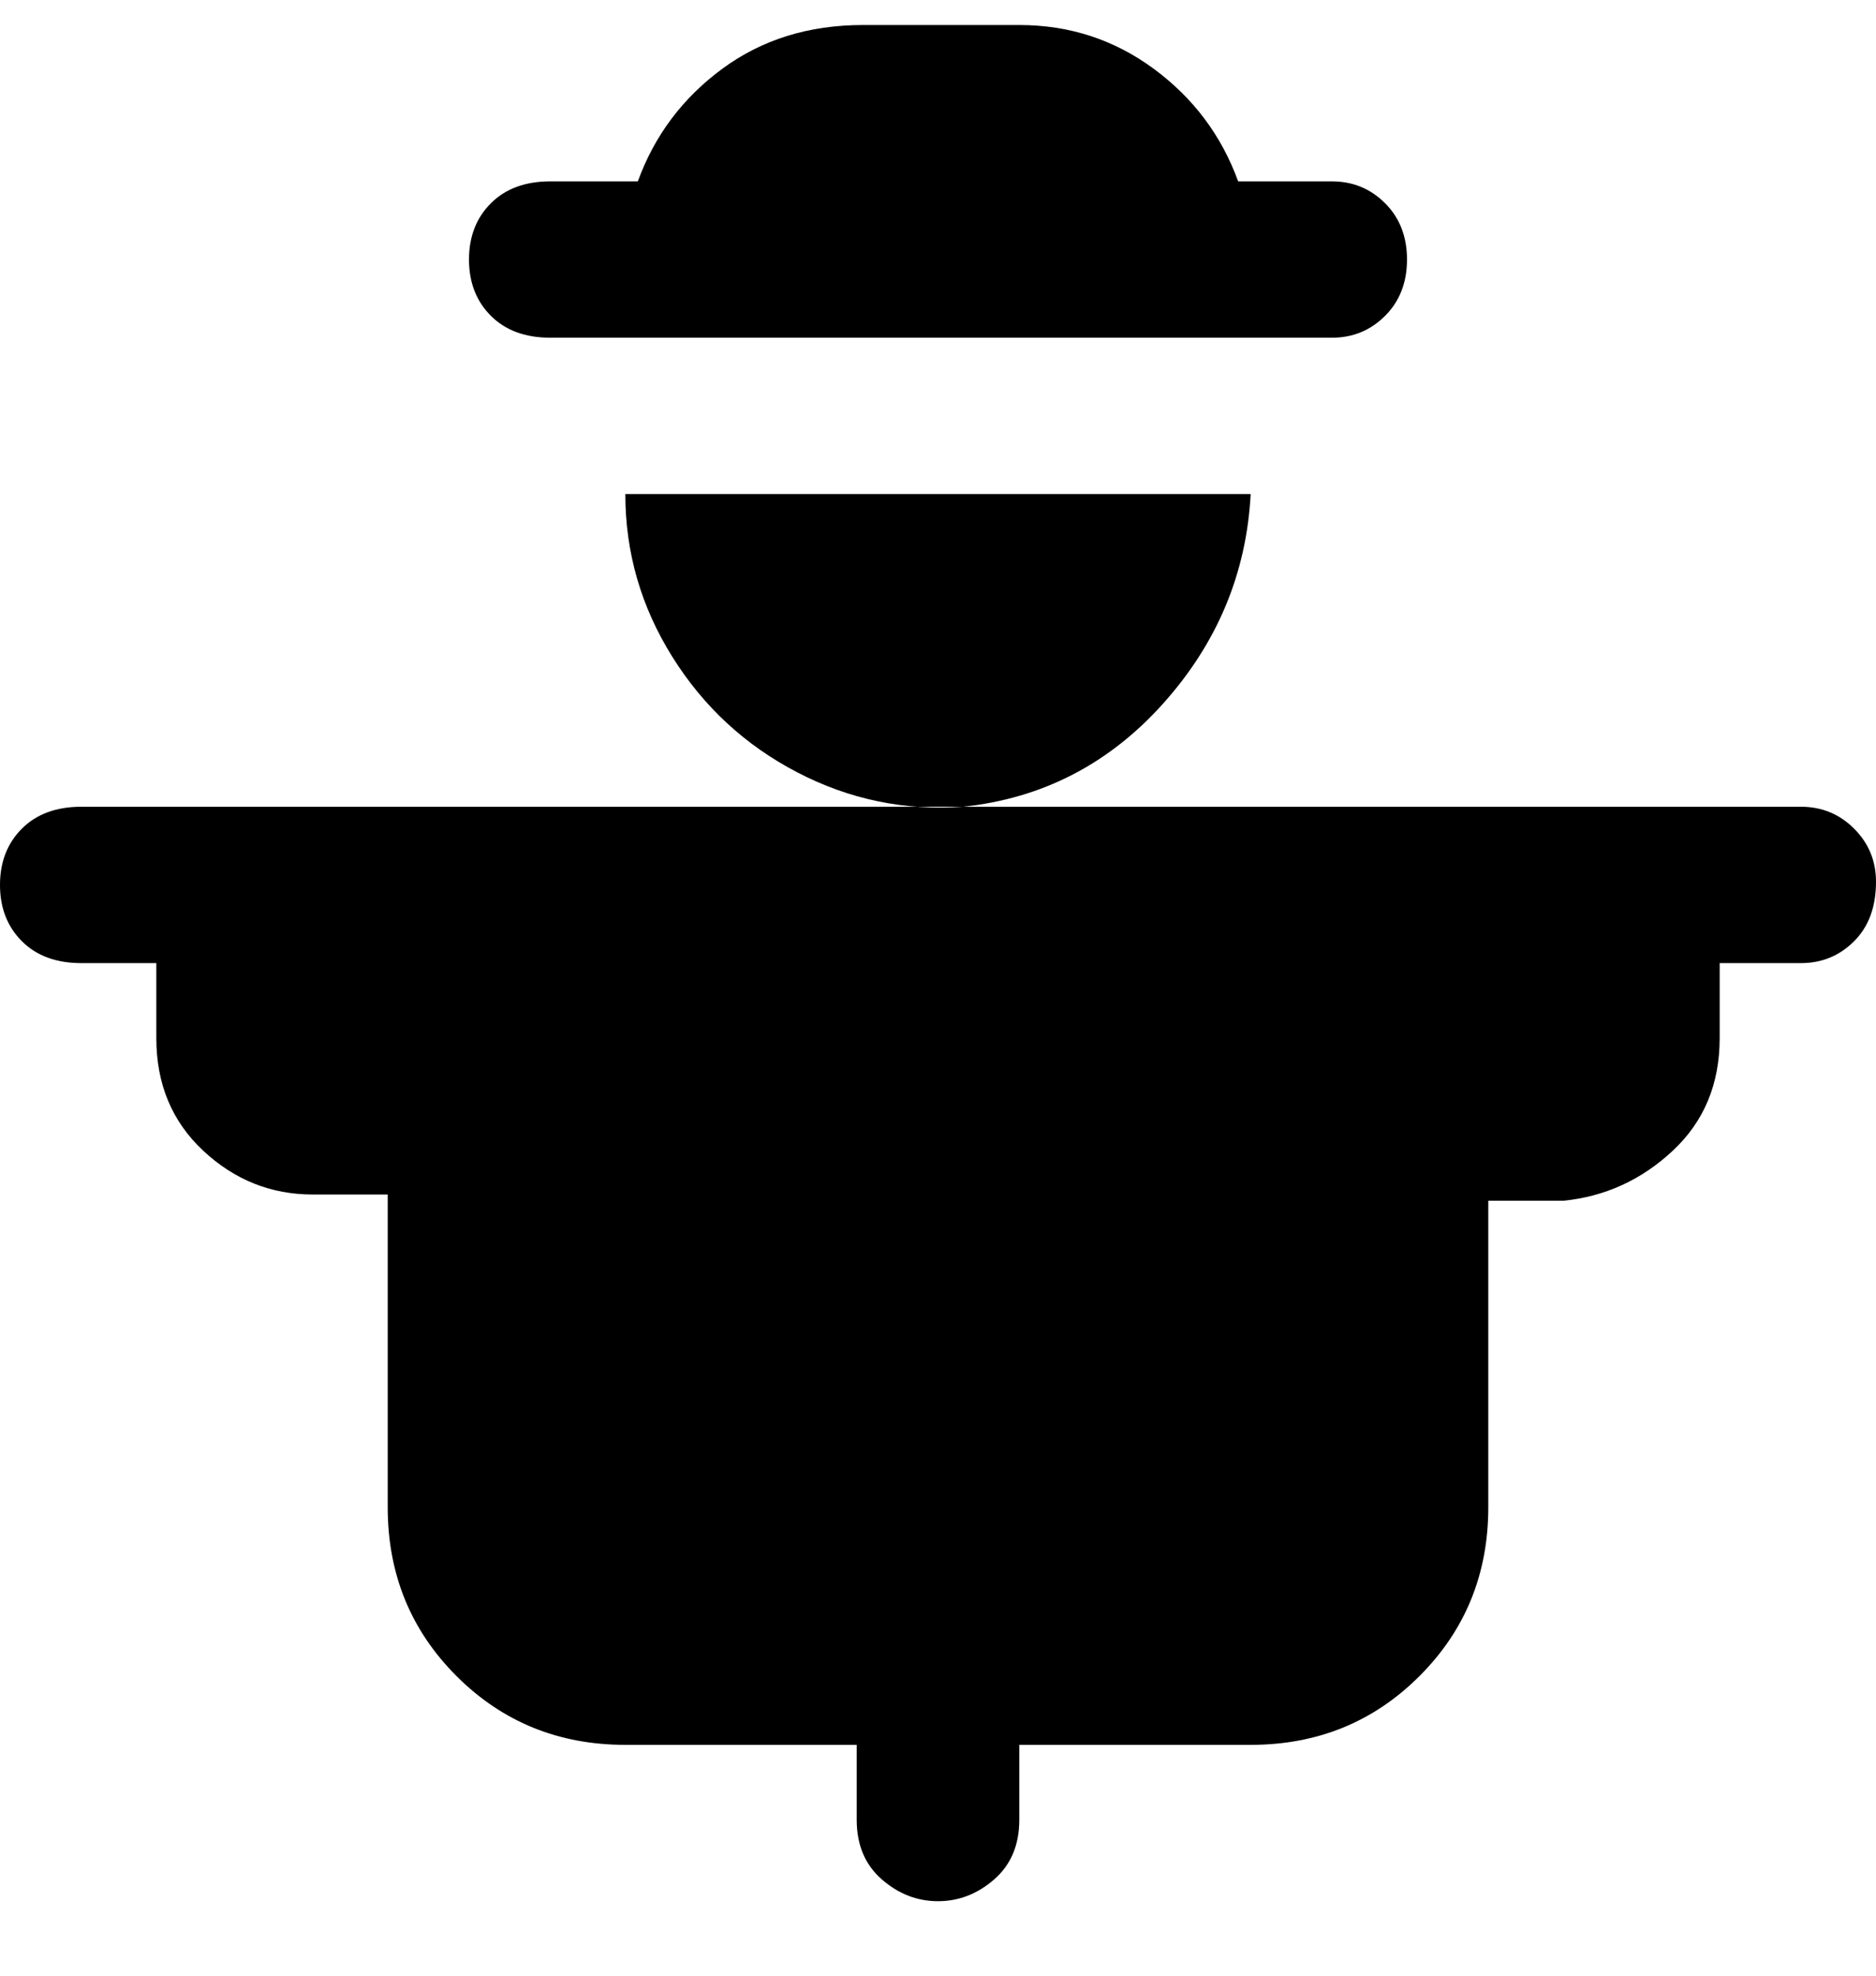 <svg viewBox="0 0 300 316" xmlns="http://www.w3.org/2000/svg"><path d="M300 141q0 6-3.5 9.5T288 154h-13v12q0 11-7.5 18t-17.5 8h-12v49q0 16-11 27t-27 11h-37v12q0 6-4 9.5t-9 3.5q-5 0-9-3.5t-4-9.5v-12h-37q-16 0-27-11t-11-27v-50H50q-10 0-17.5-7T25 166v-12H13q-6 0-9.5-3.5t-3.5-9q0-5.5 3.5-9T13 129h275q5 0 8.5 3.5t3.5 8.5zM88 54h125q5 0 8.5-3.5t3.5-9q0-5.5-3.5-9T213 29h-15q-4-11-13.5-18T163 4h-25q-13 0-22.5 7T102 29H88q-6 0-9.5 3.5t-3.5 9q0 5.5 3.5 9T88 54zm66 75q19-2 32-16.5T200 79H100q0 14 7.5 26t20 18.5Q140 130 154 129z"/></svg>